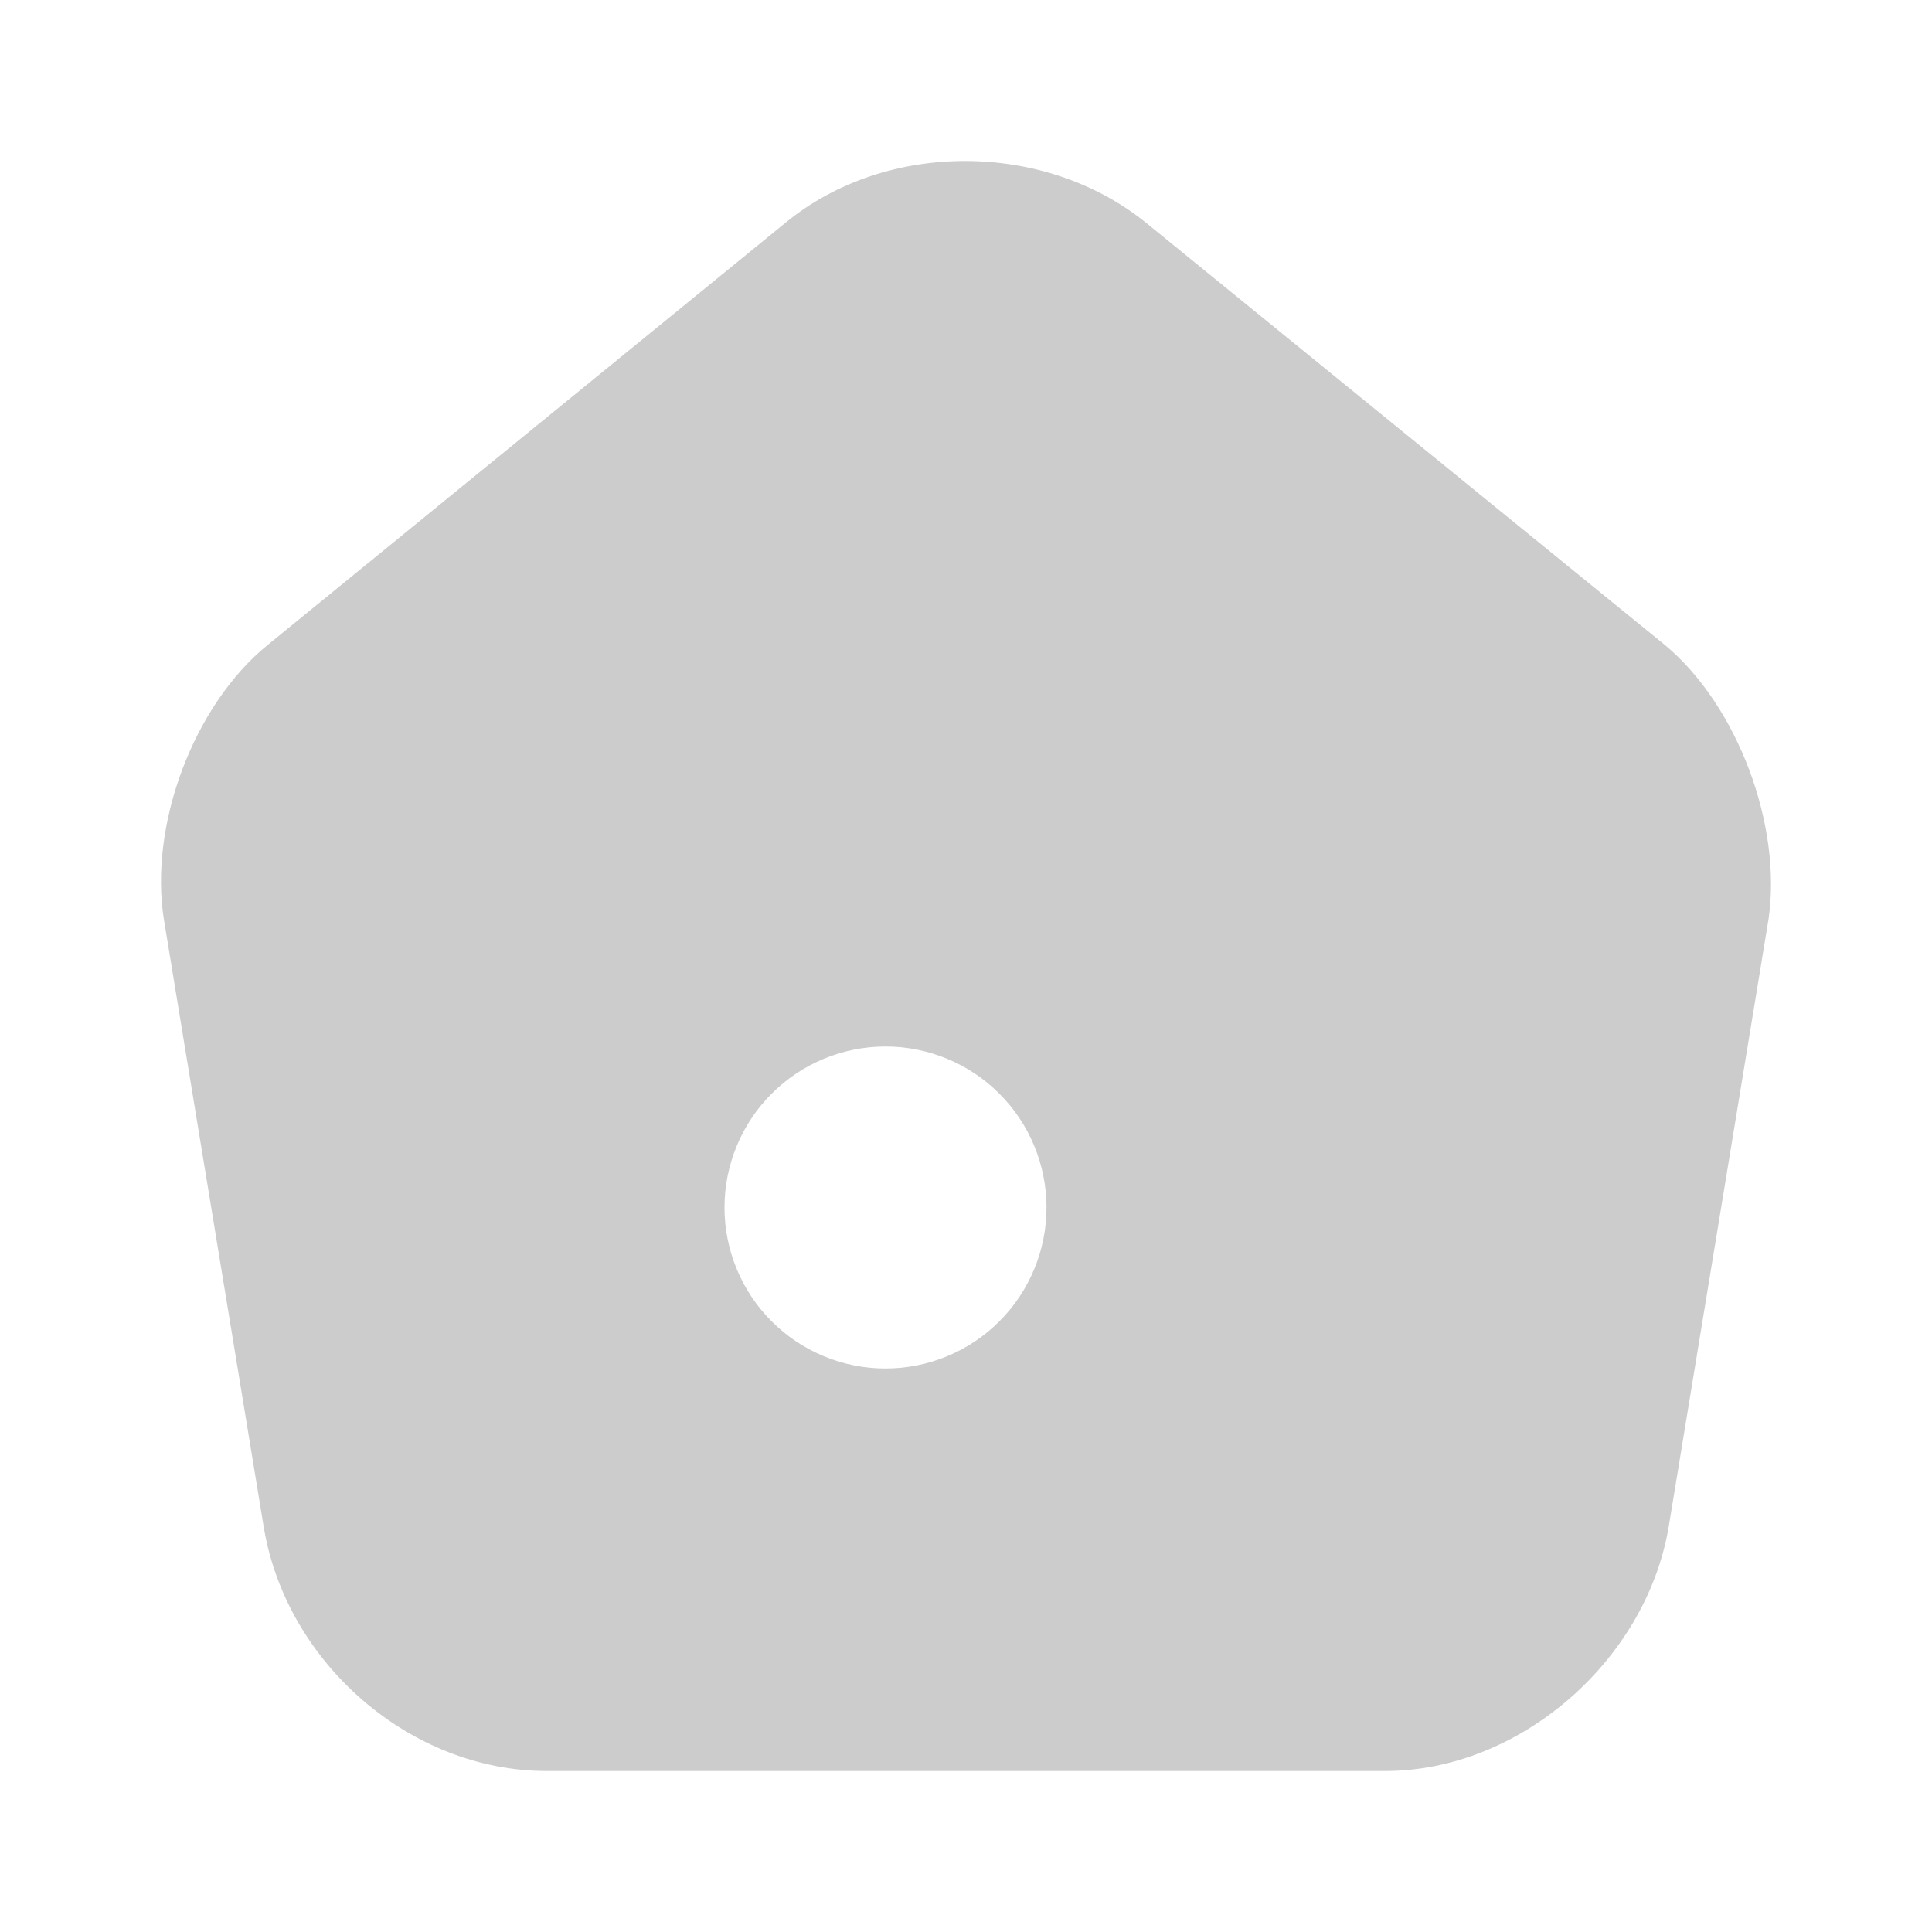 <svg xmlns="http://www.w3.org/2000/svg" xmlns:xlink="http://www.w3.org/1999/xlink" fill="none" version="1.1" width="48" height="48" viewBox="0 0 48 48">
    <g>
        <g>
            <path d="M19.533,5.52C22.03,3.48,25.963,3.5,28.48,5.54L41.359,16.02C43.168,17.52,44.289,20.52,43.935,22.86L41.457,37.94C40.887,41.28,37.741,44,34.418,44L13.576,44C10.213,44,7.126,41.34,6.556,37.96L4.078,22.88C3.685,20.52,4.806,17.52,6.654,16.02L19.533,5.52ZM22,34Q22.197,34,22.392,33.981Q22.588,33.962,22.78,33.923Q22.973,33.885,23.161,33.828Q23.349,33.771,23.531,33.695Q23.712,33.62,23.886,33.528Q24.059,33.435,24.222,33.326Q24.386,33.217,24.538,33.092Q24.689,32.967,24.828,32.828Q24.967,32.689,25.092,32.538Q25.217,32.386,25.326,32.222Q25.435,32.059,25.528,31.886Q25.62,31.712,25.695,31.531Q25.771,31.349,25.828,31.161Q25.885,30.973,25.923,30.78Q25.962,30.588,25.981,30.392Q26,30.197,26,30Q26,29.803,25.981,29.608Q25.962,29.412,25.923,29.22Q25.885,29.027,25.828,28.839Q25.771,28.651,25.695,28.469Q25.62,28.288,25.528,28.114Q25.435,27.941,25.326,27.778Q25.217,27.614,25.092,27.462Q24.967,27.311,24.828,27.172Q24.689,27.033,24.538,26.908Q24.386,26.783,24.222,26.674Q24.059,26.565,23.886,26.472Q23.712,26.38,23.531,26.305Q23.349,26.229,23.161,26.172Q22.973,26.115,22.78,26.077Q22.588,26.038,22.392,26.019Q22.197,26,22,26Q21.803,26,21.608,26.019Q21.412,26.038,21.22,26.077Q21.027,26.115,20.839,26.172Q20.651,26.229,20.469,26.305Q20.288,26.38,20.114,26.472Q19.941,26.565,19.778,26.674Q19.614,26.783,19.462,26.908Q19.31,27.033,19.172,27.172Q19.033,27.311,18.908,27.462Q18.783,27.614,18.674,27.778Q18.565,27.941,18.472,28.114Q18.38,28.288,18.305,28.469Q18.229,28.651,18.172,28.839Q18.115,29.027,18.077,29.22Q18.038,29.412,18.019,29.608Q18,29.803,18,30Q18,30.197,18.019,30.392Q18.038,30.588,18.077,30.78Q18.115,30.973,18.172,31.161Q18.229,31.349,18.305,31.531Q18.38,31.712,18.472,31.886Q18.565,32.059,18.674,32.222Q18.783,32.386,18.908,32.538Q19.033,32.689,19.172,32.828Q19.31,32.967,19.462,33.092Q19.614,33.217,19.778,33.326Q19.941,33.435,20.114,33.528Q20.288,33.62,20.469,33.695Q20.651,33.771,20.839,33.828Q21.027,33.885,21.22,33.923Q21.412,33.962,21.608,33.981Q21.803,34,22,34Z" fill-rule="evenodd" fill="#000000" fill-opacity="0.2"/>
        </g>
    </g>
</svg>